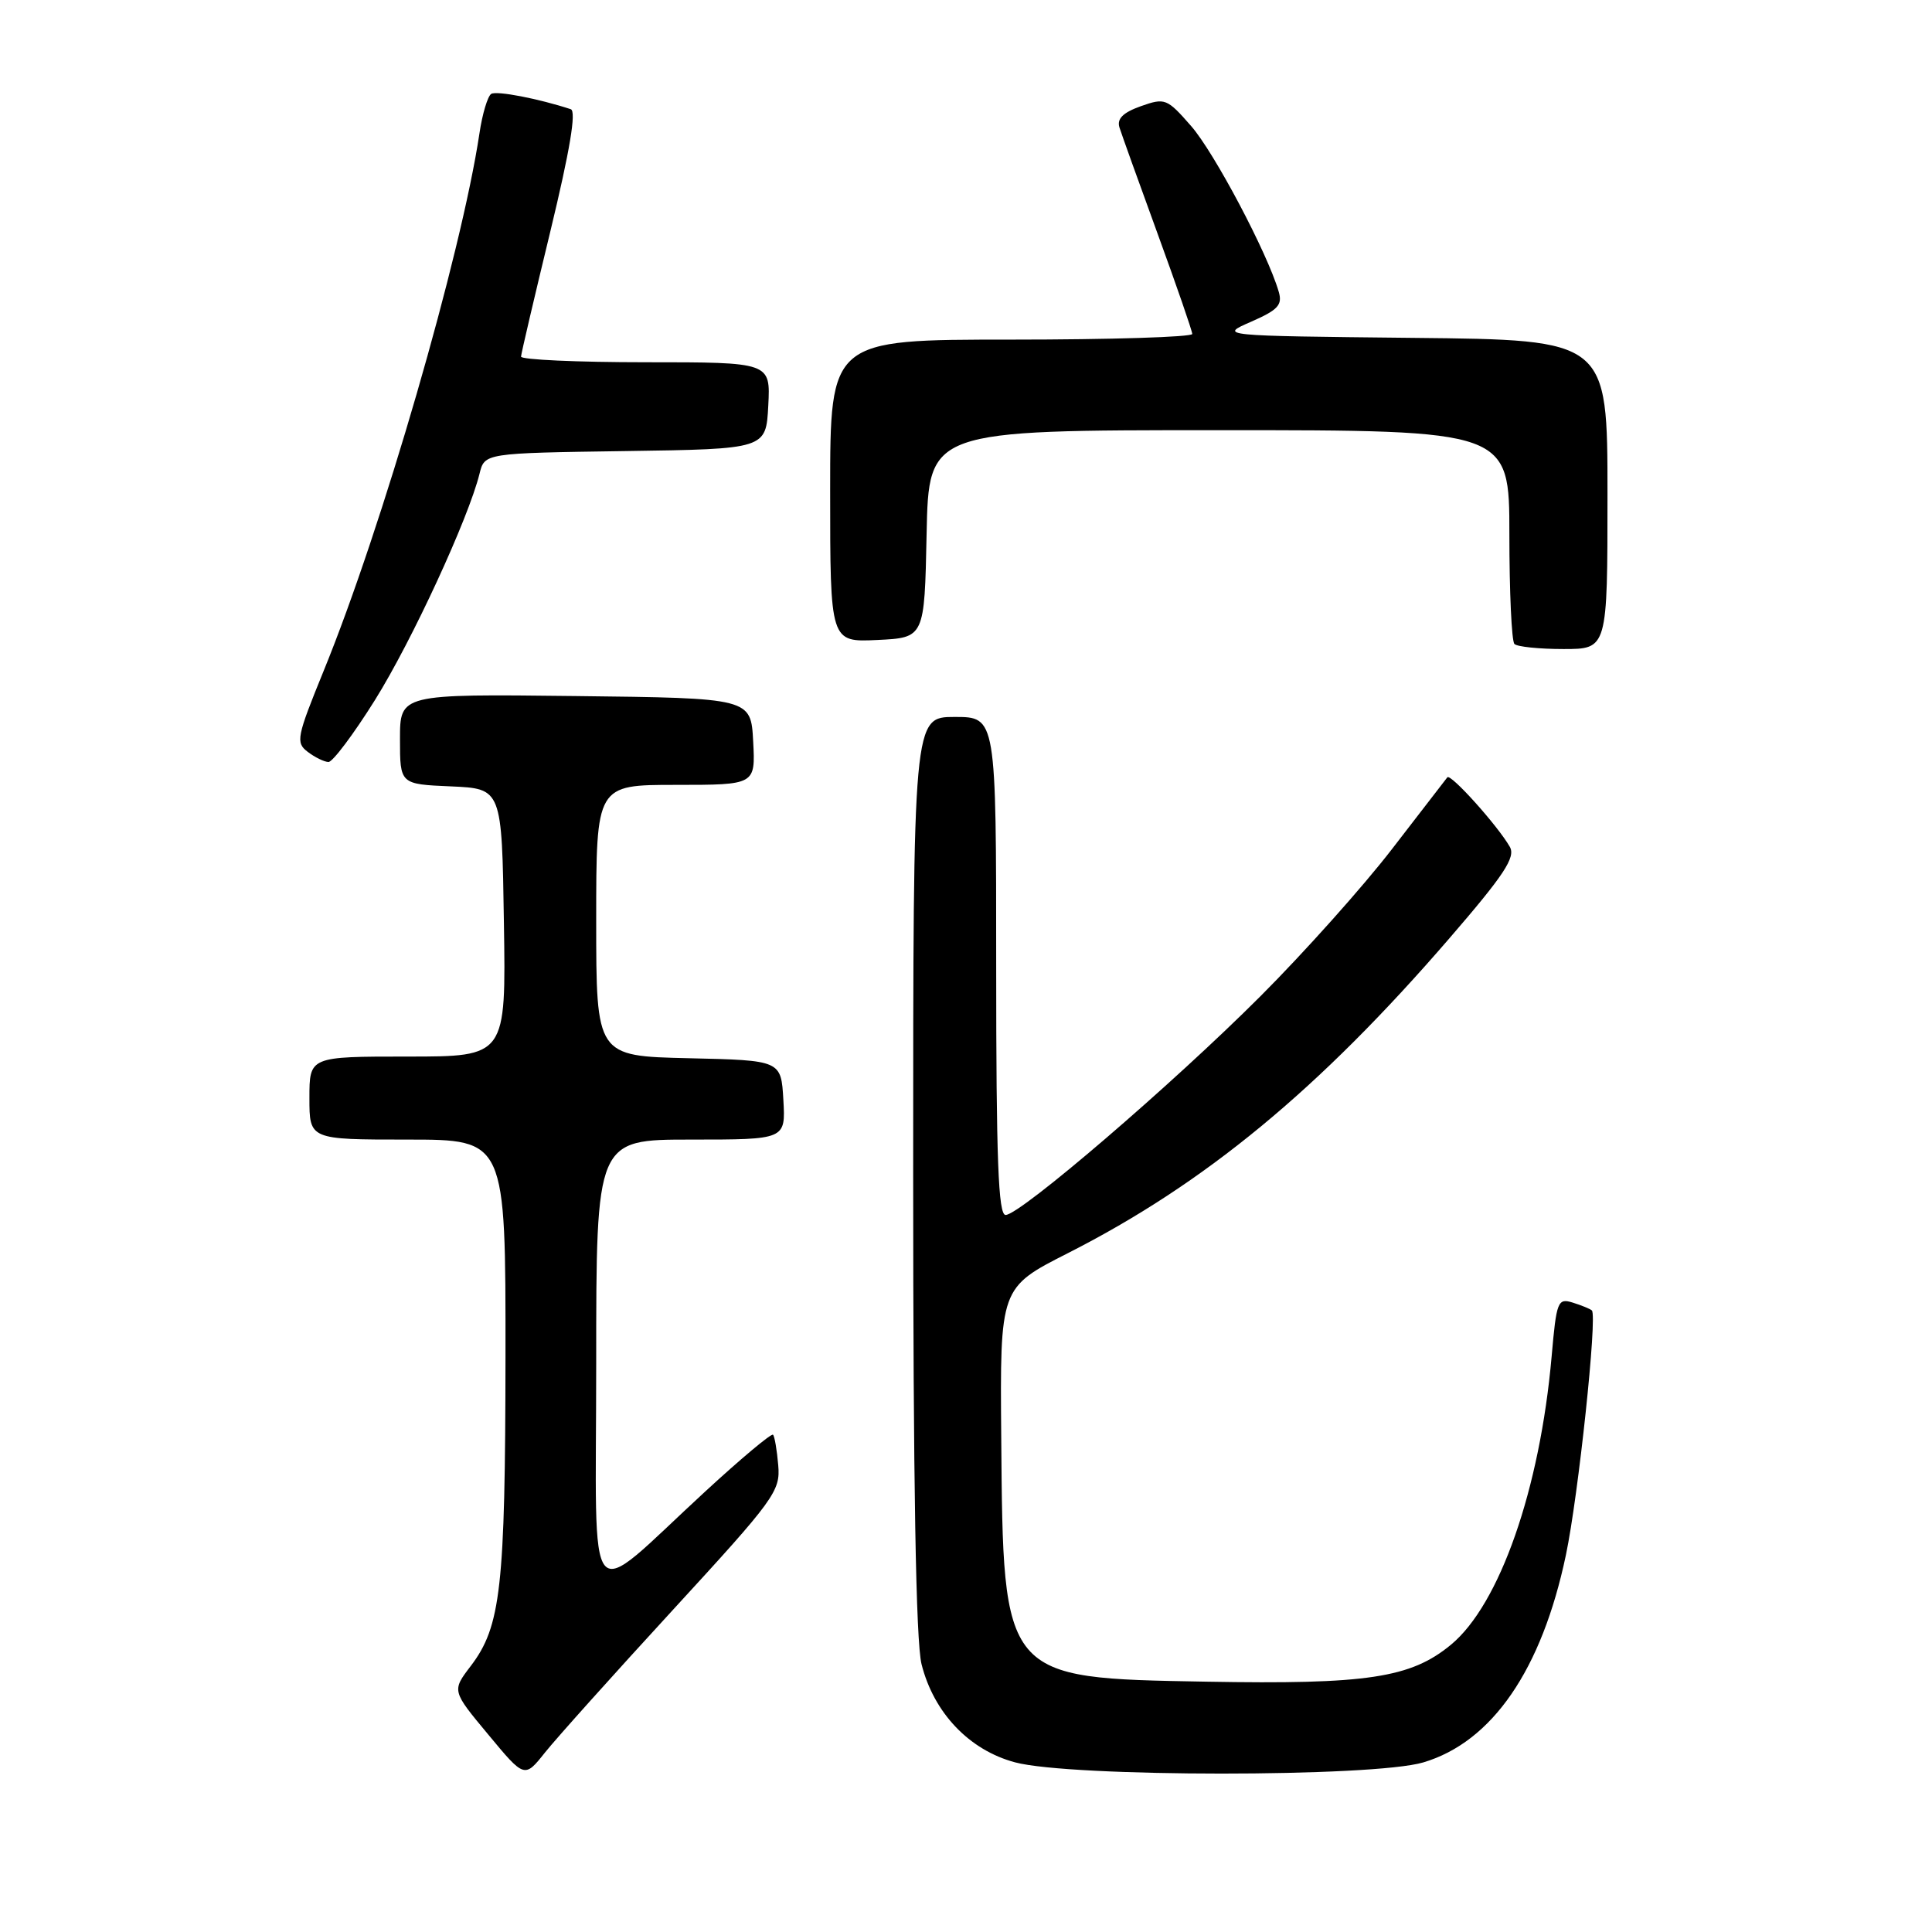 <?xml version="1.0" encoding="UTF-8" standalone="no"?>
<!DOCTYPE svg PUBLIC "-//W3C//DTD SVG 1.1//EN" "http://www.w3.org/Graphics/SVG/1.1/DTD/svg11.dtd" >
<svg xmlns="http://www.w3.org/2000/svg" xmlns:xlink="http://www.w3.org/1999/xlink" version="1.1" viewBox="0 0 256 256">
 <g >
 <path fill="currentColor"
d=" M 89.19 213.29 C 102.64 198.65 103.42 197.59 103.12 194.15 C 102.95 192.14 102.64 190.32 102.43 190.11 C 102.22 189.89 98.19 193.26 93.47 197.61 C 77.24 212.53 79.00 214.59 79.00 180.63 C 79.00 151.00 79.00 151.00 91.55 151.00 C 104.10 151.00 104.10 151.00 103.80 145.75 C 103.50 140.50 103.50 140.50 91.25 140.22 C 79.00 139.94 79.00 139.94 79.00 121.97 C 79.00 104.00 79.00 104.00 89.55 104.00 C 100.10 104.00 100.10 104.00 99.80 98.25 C 99.50 92.50 99.50 92.50 76.25 92.23 C 53.00 91.96 53.00 91.96 53.00 97.94 C 53.00 103.91 53.00 103.91 59.75 104.20 C 66.50 104.50 66.50 104.50 66.77 122.25 C 67.05 140.00 67.05 140.00 54.02 140.00 C 41.00 140.00 41.00 140.00 41.00 145.50 C 41.00 151.00 41.00 151.00 54.00 151.00 C 67.00 151.00 67.00 151.00 66.98 179.75 C 66.95 210.37 66.37 215.51 62.38 220.75 C 59.87 224.04 59.87 224.04 64.69 229.83 C 69.50 235.63 69.50 235.63 72.22 232.21 C 73.72 230.33 81.35 221.82 89.19 213.29 Z  M 188.59 233.53 C 197.72 230.82 204.29 221.27 207.49 206.05 C 209.14 198.22 211.68 174.32 210.93 173.64 C 210.70 173.43 209.55 172.96 208.39 172.60 C 206.41 171.99 206.24 172.41 205.60 179.73 C 204.05 197.33 198.70 212.63 192.24 217.95 C 186.92 222.34 181.13 223.21 159.82 222.83 C 132.80 222.35 132.93 222.51 132.67 190.56 C 132.50 170.62 132.50 170.62 141.50 166.05 C 159.64 156.84 174.76 144.36 192.01 124.38 C 199.31 115.93 200.85 113.60 200.06 112.21 C 198.46 109.41 192.22 102.46 191.78 103.00 C 191.56 103.28 188.26 107.55 184.45 112.50 C 180.64 117.45 172.79 126.23 167.01 132.01 C 155.37 143.66 135.20 160.97 133.25 160.99 C 132.28 161.00 132.00 153.74 132.00 128.00 C 132.00 95.00 132.00 95.00 126.50 95.00 C 121.00 95.00 121.00 95.00 121.00 155.56 C 121.00 196.56 121.36 217.54 122.11 220.52 C 123.73 226.96 128.43 231.90 134.50 233.52 C 141.88 235.50 181.93 235.51 188.59 233.53 Z  M 49.69 92.75 C 54.58 84.92 62.08 68.68 63.54 62.77 C 64.21 60.04 64.21 60.04 82.85 59.77 C 101.50 59.50 101.50 59.50 101.80 53.75 C 102.10 48.00 102.10 48.00 85.55 48.00 C 76.45 48.00 69.02 47.66 69.04 47.25 C 69.06 46.84 70.81 39.38 72.92 30.67 C 75.52 19.92 76.39 14.72 75.63 14.47 C 71.37 13.07 65.82 12.00 65.09 12.44 C 64.62 12.74 63.91 15.09 63.53 17.67 C 61.12 33.74 50.62 69.97 42.88 88.91 C 39.31 97.67 39.16 98.40 40.77 99.62 C 41.72 100.35 42.96 100.95 43.52 100.97 C 44.07 100.99 46.85 97.29 49.69 92.75 Z  M 213.00 65.52 C 213.00 45.03 213.00 45.03 187.25 44.77 C 161.50 44.50 161.50 44.50 165.78 42.63 C 169.36 41.06 169.96 40.41 169.43 38.63 C 167.94 33.51 160.88 20.18 157.83 16.70 C 154.63 13.04 154.37 12.94 151.17 14.07 C 148.81 14.91 147.98 15.73 148.33 16.88 C 148.61 17.77 150.89 24.12 153.40 31.00 C 155.91 37.88 157.97 43.84 157.98 44.25 C 157.99 44.66 147.20 45.00 134.00 45.00 C 110.00 45.00 110.00 45.00 110.00 65.05 C 110.00 85.10 110.00 85.10 116.25 84.80 C 122.50 84.50 122.50 84.50 122.78 70.75 C 123.06 57.00 123.06 57.00 161.53 57.00 C 200.00 57.00 200.00 57.00 200.00 70.83 C 200.00 78.44 200.30 84.97 200.67 85.33 C 201.03 85.70 203.96 86.00 207.17 86.00 C 213.00 86.00 213.00 86.00 213.00 65.52 Z "/>
</g>
</svg>